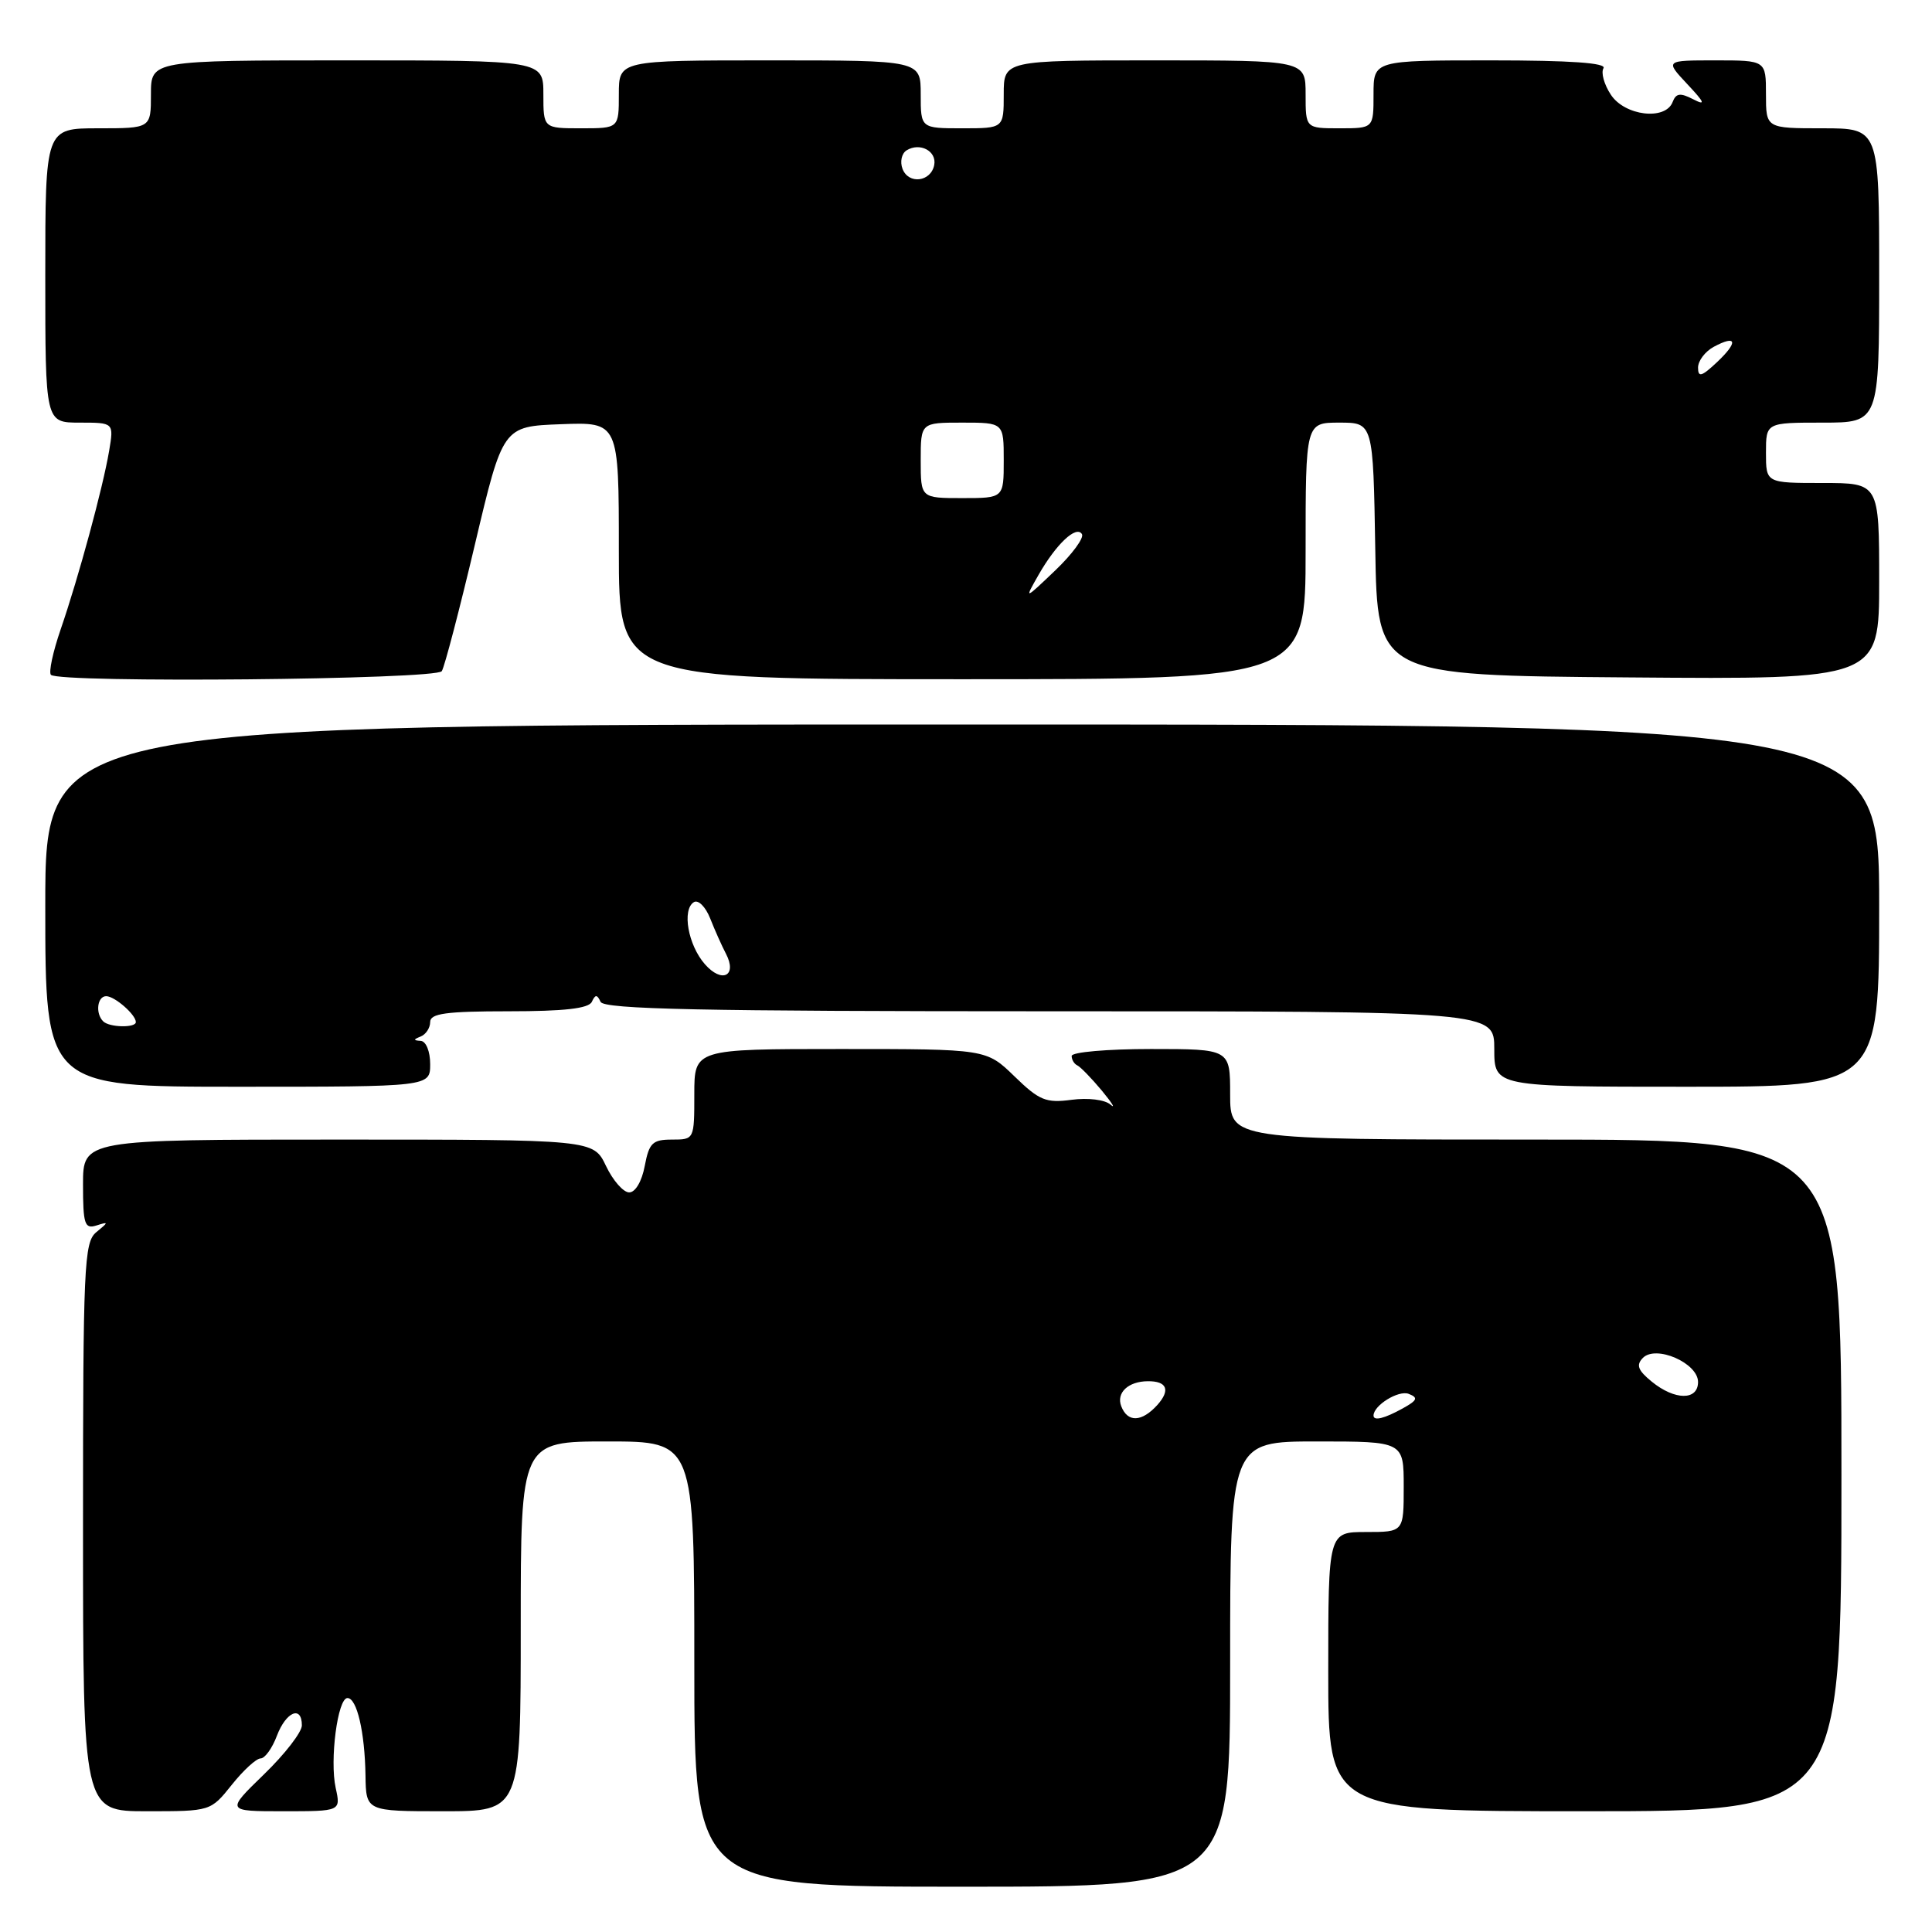 <?xml version="1.0" encoding="UTF-8" standalone="no"?>
<!DOCTYPE svg PUBLIC "-//W3C//DTD SVG 1.1//EN" "http://www.w3.org/Graphics/SVG/1.1/DTD/svg11.dtd" >
<svg xmlns="http://www.w3.org/2000/svg" xmlns:xlink="http://www.w3.org/1999/xlink" version="1.1" viewBox="0 0 256 256">
 <g >
 <path fill="currentColor"
d=" M 163.00 220.50 C 163.00 191.00 163.00 191.00 174.50 191.00 C 186.00 191.00 186.00 191.00 186.00 197.00 C 186.00 203.00 186.00 203.00 181.00 203.00 C 176.00 203.00 176.00 203.00 176.00 221.50 C 176.00 240.00 176.00 240.00 210.00 240.00 C 244.00 240.00 244.00 240.00 244.00 195.50 C 244.00 151.00 244.00 151.00 203.50 151.00 C 163.00 151.00 163.00 151.00 163.00 145.00 C 163.00 139.00 163.00 139.00 152.50 139.00 C 146.72 139.00 142.00 139.41 142.00 139.92 C 142.00 140.42 142.34 140.98 142.75 141.17 C 143.16 141.36 144.62 142.86 145.99 144.50 C 147.35 146.15 147.87 146.99 147.14 146.36 C 146.38 145.71 144.17 145.44 141.98 145.73 C 138.60 146.18 137.71 145.82 134.42 142.62 C 130.69 139.00 130.69 139.00 111.35 139.00 C 92.00 139.00 92.00 139.00 92.00 145.00 C 92.00 150.98 91.99 151.00 89.05 151.00 C 86.46 151.00 86.01 151.44 85.43 154.50 C 85.05 156.53 84.19 158.00 83.37 158.00 C 82.60 158.00 81.22 156.43 80.30 154.50 C 78.63 151.00 78.63 151.00 44.81 151.00 C 11.00 151.00 11.00 151.00 11.00 156.97 C 11.00 162.20 11.22 162.87 12.75 162.39 C 14.42 161.86 14.42 161.91 12.75 163.28 C 11.14 164.61 11.00 167.73 11.00 202.36 C 11.00 240.00 11.00 240.00 19.46 240.00 C 27.91 240.00 27.91 240.00 30.71 236.50 C 32.24 234.58 33.96 233.00 34.53 233.00 C 35.10 233.00 36.07 231.65 36.69 230.00 C 37.90 226.80 40.00 225.93 40.00 228.62 C 40.00 229.52 37.74 232.44 34.97 235.12 C 29.94 240.00 29.94 240.00 37.55 240.00 C 45.16 240.00 45.16 240.00 44.48 236.91 C 43.67 233.21 44.74 225.00 46.04 225.00 C 47.29 225.00 48.34 229.50 48.43 235.25 C 48.50 240.00 48.50 240.00 58.75 240.00 C 69.00 240.00 69.00 240.00 69.00 215.50 C 69.00 191.00 69.00 191.00 80.50 191.00 C 92.00 191.00 92.00 191.00 92.00 220.50 C 92.00 250.00 92.00 250.00 127.50 250.00 C 163.00 250.00 163.00 250.00 163.00 220.50 Z  M 57.00 141.00 C 57.00 139.31 56.45 137.97 55.75 137.92 C 54.75 137.86 54.75 137.74 55.75 137.34 C 56.44 137.06 57.00 136.20 57.00 135.42 C 57.00 134.29 59.10 134.00 67.42 134.00 C 74.77 134.00 78.00 133.63 78.42 132.75 C 78.88 131.75 79.12 131.75 79.58 132.75 C 80.04 133.73 92.93 134.00 139.08 134.00 C 198.00 134.00 198.00 134.00 198.00 139.00 C 198.00 144.00 198.00 144.00 223.50 144.00 C 249.00 144.00 249.00 144.00 249.00 120.00 C 249.00 96.00 249.00 96.00 127.50 96.00 C 6.00 96.00 6.00 96.00 6.00 120.00 C 6.00 144.00 6.00 144.00 31.50 144.00 C 57.00 144.00 57.00 144.00 57.00 141.00 Z  M 58.54 88.93 C 58.91 88.34 60.88 80.81 62.92 72.18 C 66.63 56.50 66.63 56.50 74.32 56.21 C 82.00 55.92 82.00 55.92 82.00 72.96 C 82.00 90.00 82.00 90.00 127.50 90.00 C 173.00 90.00 173.00 90.00 173.00 73.00 C 173.00 56.00 173.00 56.00 177.48 56.00 C 181.95 56.00 181.95 56.00 182.23 72.75 C 182.50 89.50 182.50 89.50 215.75 89.76 C 249.00 90.03 249.00 90.03 249.00 77.01 C 249.00 64.00 249.00 64.00 241.50 64.00 C 234.00 64.00 234.00 64.00 234.00 60.00 C 234.00 56.00 234.00 56.00 241.50 56.00 C 249.00 56.00 249.00 56.00 249.00 36.50 C 249.00 17.00 249.00 17.00 241.50 17.00 C 234.00 17.00 234.00 17.00 234.00 12.50 C 234.00 8.00 234.00 8.00 227.31 8.00 C 220.63 8.00 220.63 8.00 223.56 11.13 C 225.89 13.61 226.06 14.03 224.35 13.15 C 222.64 12.27 222.08 12.34 221.63 13.52 C 220.68 16.00 215.28 15.36 213.44 12.54 C 212.55 11.19 212.12 9.62 212.47 9.04 C 212.91 8.34 208.11 8.00 197.56 8.00 C 182.00 8.00 182.00 8.00 182.00 12.50 C 182.00 17.00 182.00 17.00 177.50 17.00 C 173.00 17.00 173.00 17.00 173.00 12.50 C 173.00 8.00 173.00 8.00 153.00 8.00 C 133.00 8.00 133.00 8.00 133.00 12.50 C 133.00 17.00 133.00 17.00 127.50 17.00 C 122.00 17.00 122.00 17.00 122.00 12.50 C 122.00 8.00 122.00 8.00 102.00 8.00 C 82.00 8.00 82.00 8.00 82.00 12.50 C 82.00 17.00 82.00 17.00 77.00 17.00 C 72.00 17.00 72.00 17.00 72.00 12.50 C 72.00 8.00 72.00 8.00 46.00 8.00 C 20.00 8.00 20.00 8.00 20.00 12.50 C 20.00 17.00 20.00 17.00 13.00 17.00 C 6.00 17.00 6.00 17.00 6.00 36.50 C 6.00 56.00 6.00 56.00 10.55 56.00 C 15.09 56.00 15.09 56.00 14.46 59.75 C 13.63 64.64 10.41 76.51 8.04 83.39 C 7.01 86.38 6.43 89.09 6.75 89.42 C 7.86 90.53 57.84 90.06 58.54 88.93 Z  M 148.57 186.33 C 147.89 184.55 149.49 183.04 152.08 183.02 C 154.64 182.99 155.12 184.20 153.35 186.17 C 151.28 188.45 149.41 188.51 148.57 186.33 Z  M 182.00 187.57 C 182.00 186.22 185.30 184.18 186.65 184.69 C 187.95 185.20 187.82 185.54 185.87 186.62 C 183.43 187.97 182.00 188.32 182.00 187.57 Z  M 218.86 183.07 C 217.02 181.57 216.77 180.87 217.69 179.93 C 219.42 178.17 225.00 180.61 225.00 183.12 C 225.00 185.59 221.92 185.57 218.86 183.07 Z  M 13.67 135.33 C 12.61 134.28 12.89 132.00 14.07 132.00 C 15.20 132.00 18.00 134.45 18.00 135.43 C 18.00 136.22 14.48 136.15 13.67 135.33 Z  M 93.40 127.76 C 91.17 125.22 90.34 120.53 91.94 119.54 C 92.52 119.18 93.49 120.15 94.10 121.69 C 94.71 123.24 95.65 125.34 96.19 126.37 C 97.73 129.32 95.66 130.35 93.40 127.76 Z  M 137.61 76.18 C 139.95 72.08 142.62 69.57 143.36 70.77 C 143.67 71.27 142.07 73.44 139.82 75.59 C 135.72 79.50 135.72 79.50 137.61 76.18 Z  M 122.00 61.00 C 122.00 56.00 122.00 56.00 127.50 56.00 C 133.00 56.00 133.00 56.00 133.00 61.00 C 133.00 66.00 133.00 66.00 127.50 66.00 C 122.00 66.00 122.00 66.00 122.00 61.00 Z  M 225.00 48.71 C 225.00 47.81 225.94 46.57 227.09 45.95 C 230.15 44.31 230.35 45.32 227.50 48.00 C 225.47 49.91 225.00 50.04 225.00 48.71 Z  M 119.59 22.38 C 119.23 21.43 119.47 20.33 120.13 19.92 C 121.90 18.83 124.14 20.02 123.79 21.86 C 123.36 24.10 120.39 24.47 119.59 22.38 Z "/>
</g>
</svg>